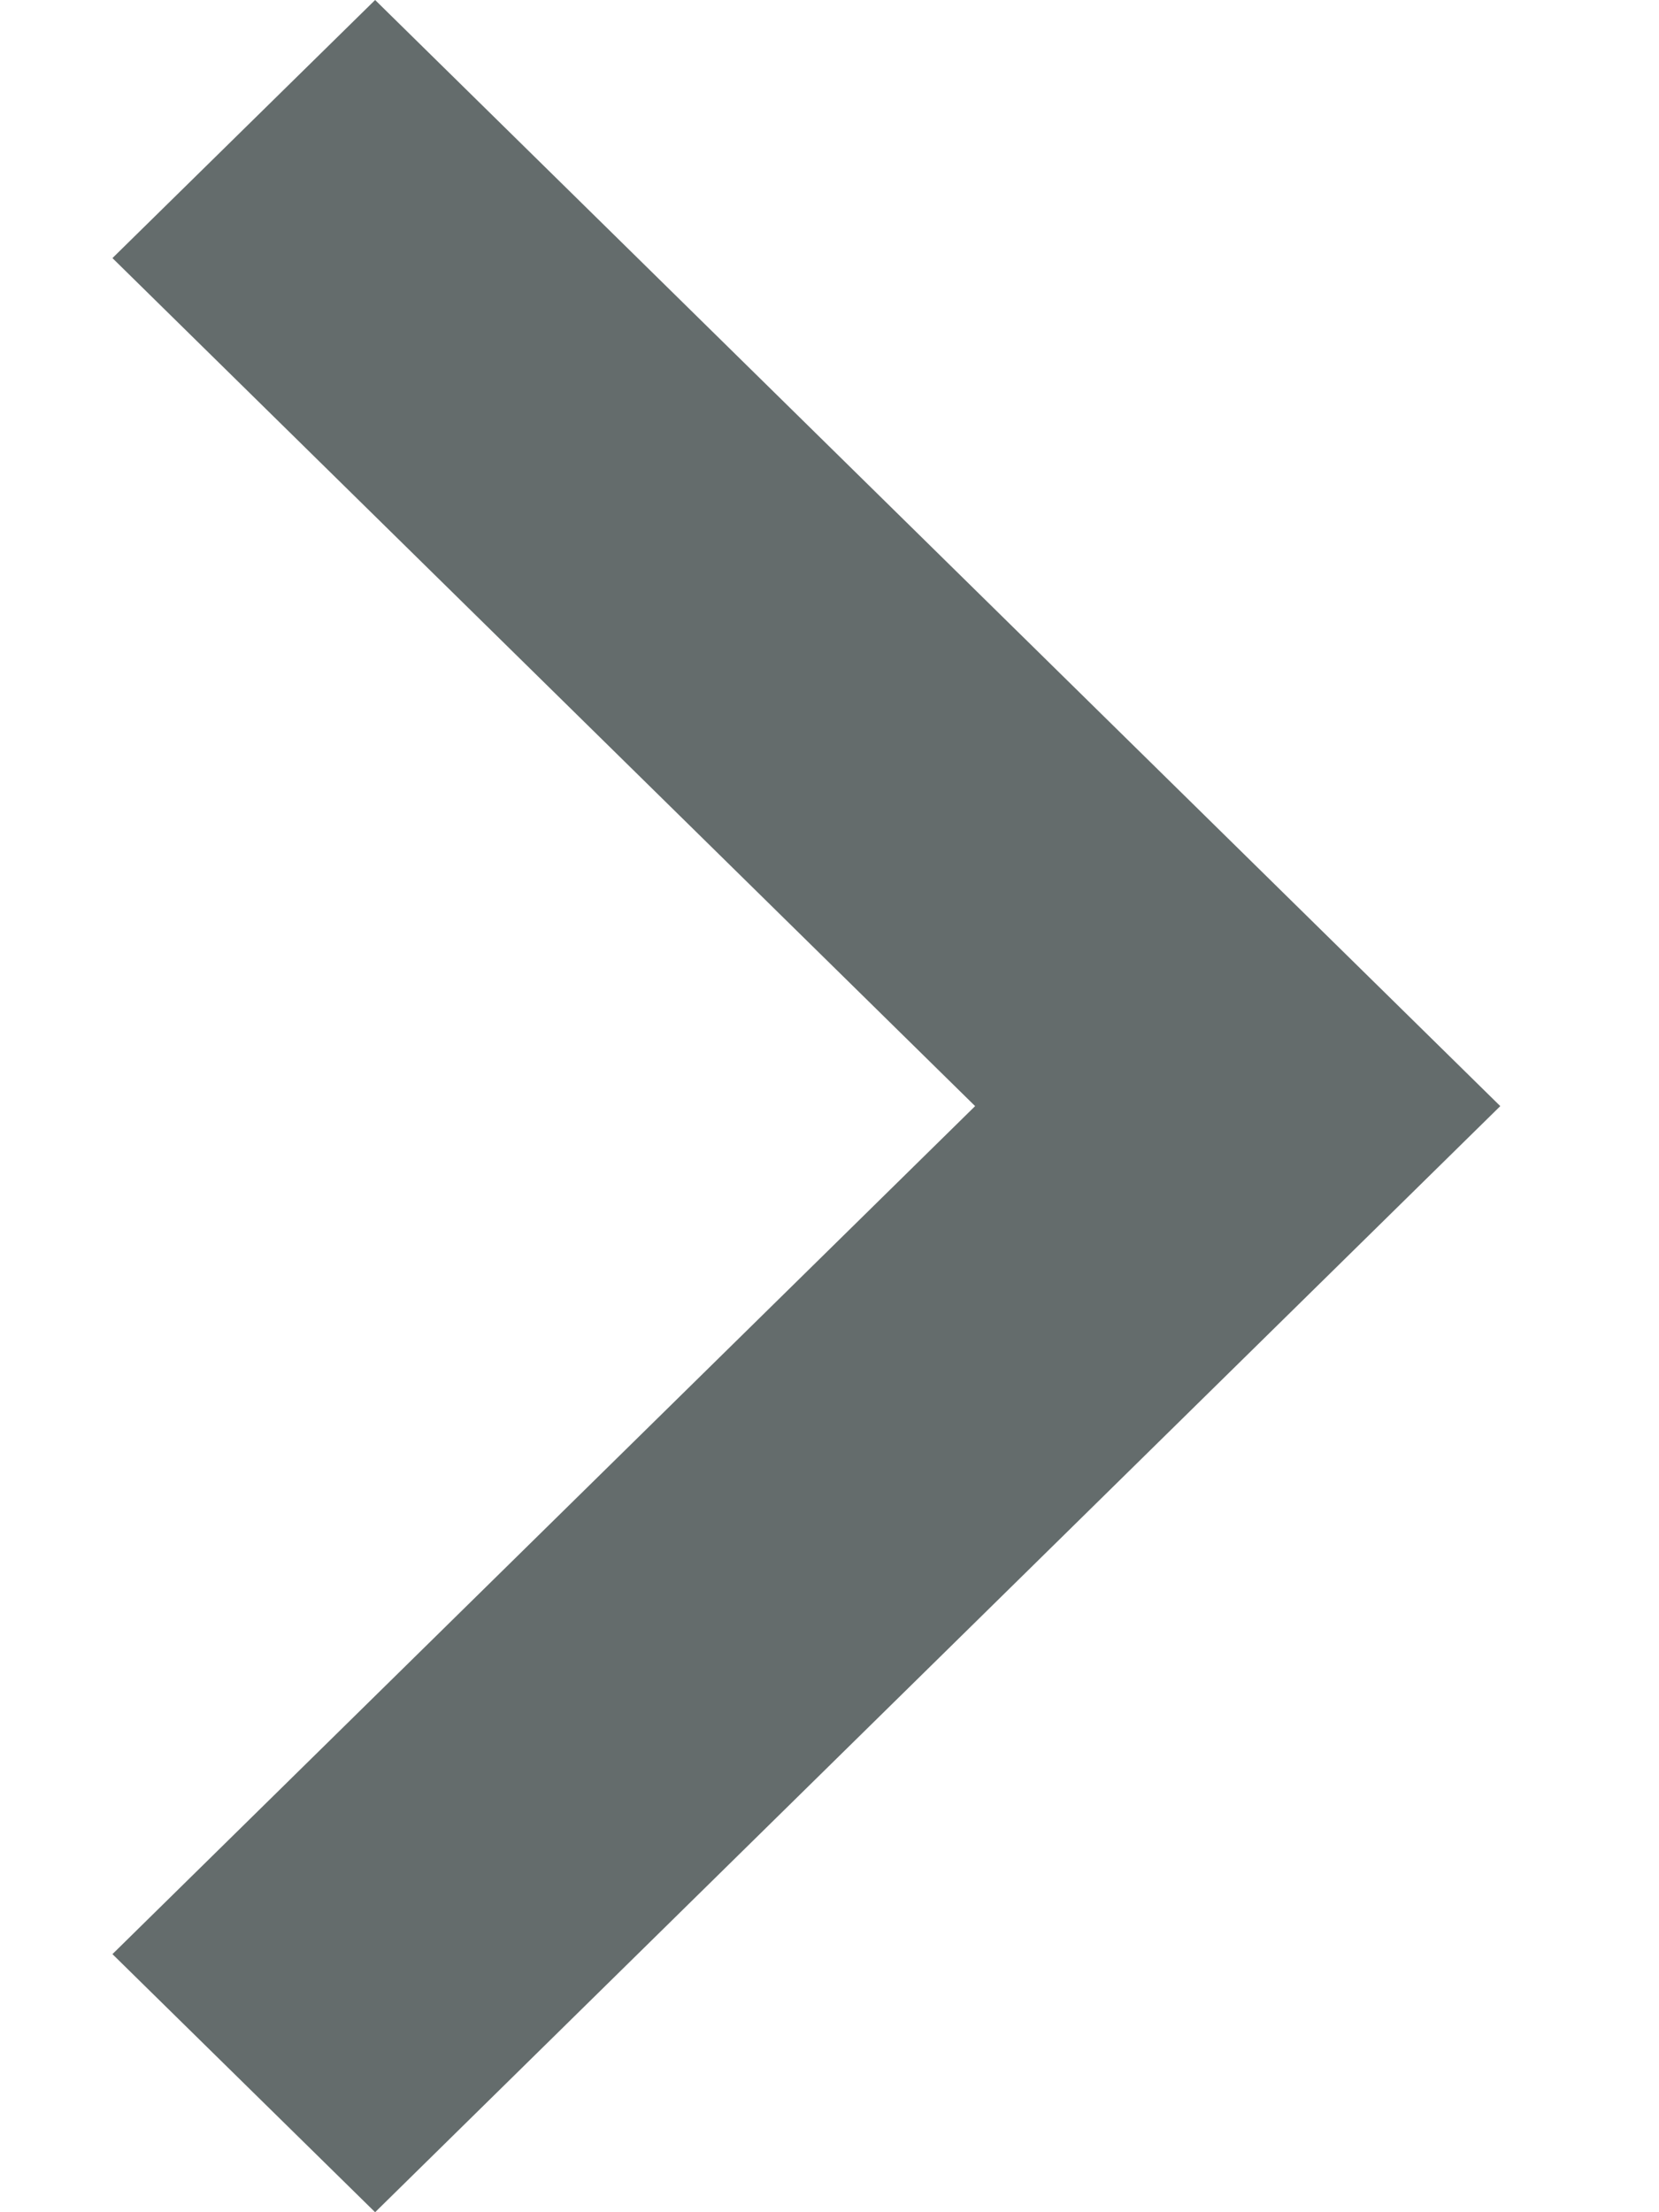 <?xml version="1.0" encoding="UTF-8" standalone="no"?>
<svg width="9px" height="12px" viewBox="0 0 9 12" version="1.1" xmlns="http://www.w3.org/2000/svg" xmlns:xlink="http://www.w3.org/1999/xlink">
    <!-- Generator: sketchtool 39.1 (31720) - http://www.bohemiancoding.com/sketch -->
    <title>A044835D-13CF-4B28-921D-84AD34D74677</title>
    <desc>Created with sketchtool.</desc>
    <defs></defs>
    <g id="T3--Services" stroke="none" stroke-width="1" fill="none" fill-rule="evenodd">
        <g id="Services-1440" transform="translate(-295, -2115)" fill="#646C6C">
            <g id="chevron-right" transform="translate(295, 2115)">
                <polygon id="Shape" points="2.035 0 0.61 1.4 5.29 6 0.61 10.6 2.035 12 8.139 6"></polygon>
            </g>
        </g>
    </g>
</svg>